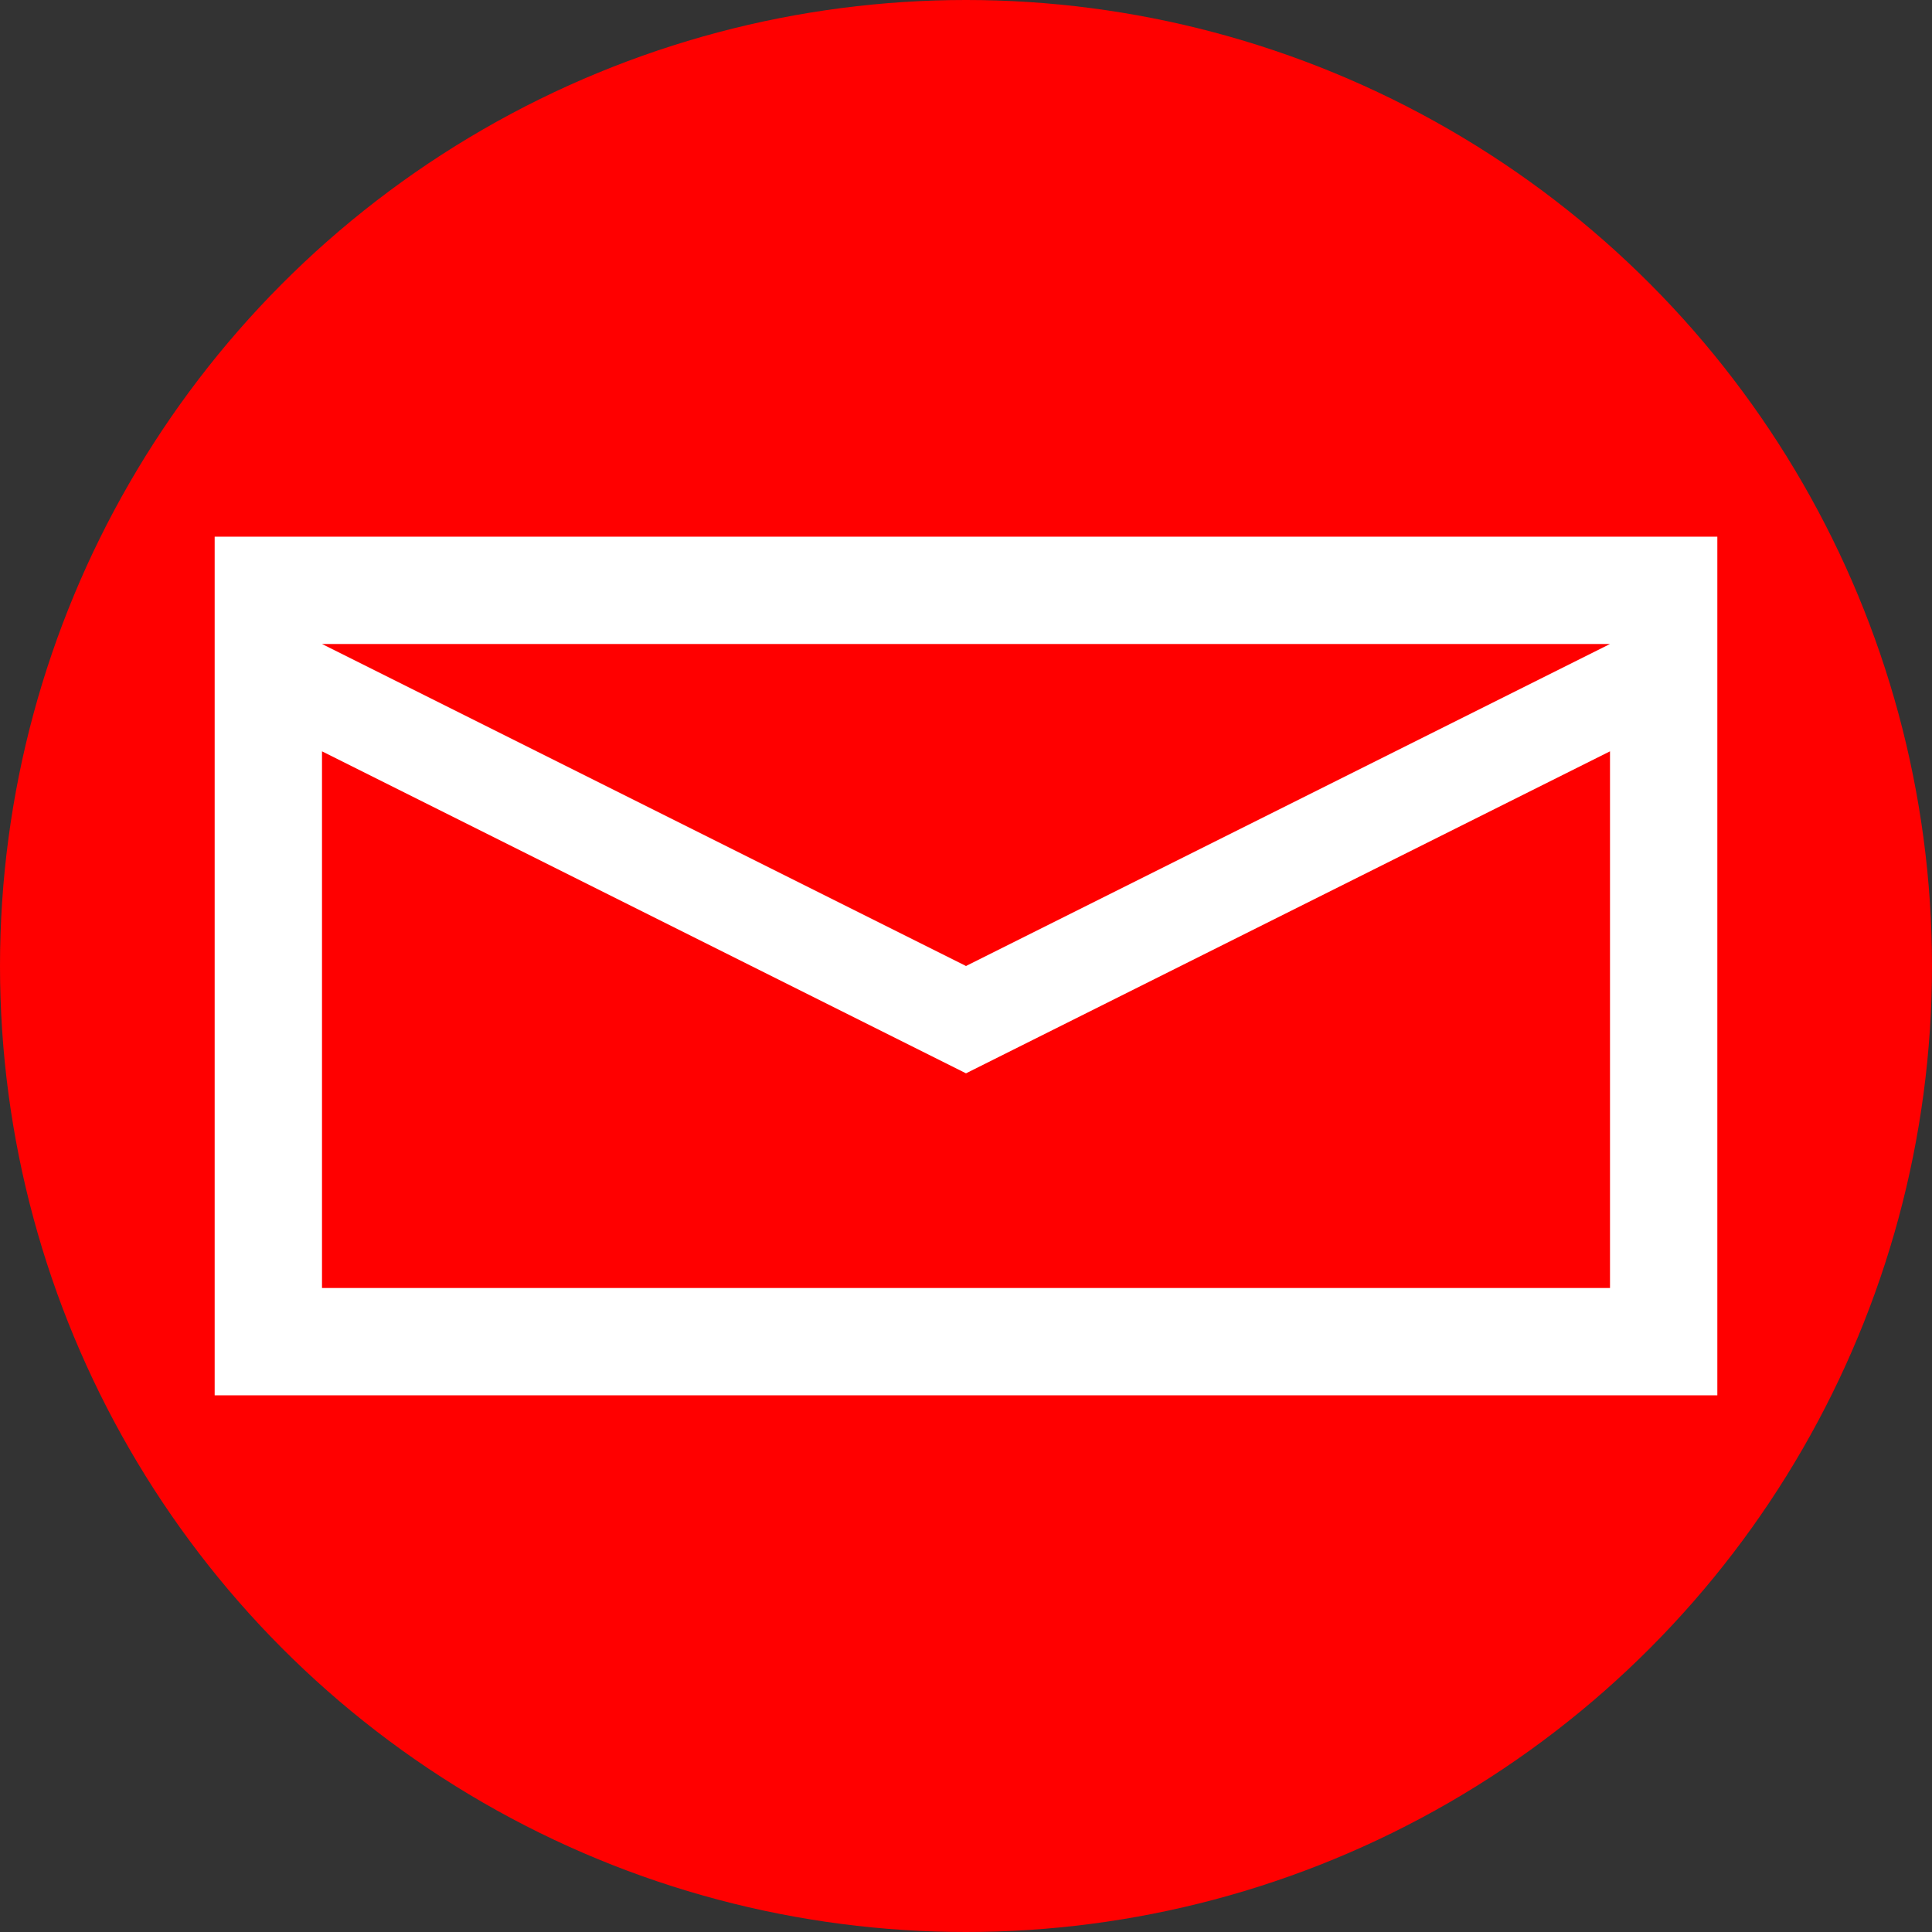 <?xml version="1.0" encoding="UTF-8" standalone="no"?>
<svg xmlns:dc="http://purl.org/dc/elements/1.1/" xmlns:cc="http://creativecommons.org/ns#" xmlns:rdf="http://www.w3.org/1999/02/22-rdf-syntax-ns#" xmlns:svg="http://www.w3.org/2000/svg" xmlns="http://www.w3.org/2000/svg" version="1.1" width="7.2" height="7.2" id="postoffice">
  <rect width="100%" height="100%" fill="#333333" stroke="none"/>
  <ellipse cx="18" cy="18" rx="18" ry="18" transform="scale(0.2,0.2)" id="ellipse5276" style="fill:#ff0000" />
  <path d="M 6,2.8 6,4.8 1.2,4.8 1.2,2.8 3.6,4 6,2.8 z M 1.2,2.4 6,2.4 3.6,3.6 1.2,2.4 z M 0.8,5.2 6.4,5.2 6.4,2 0.8,2 0.8,5.2 z" id="path5383" style="fill:#ffffff" />
</svg>

